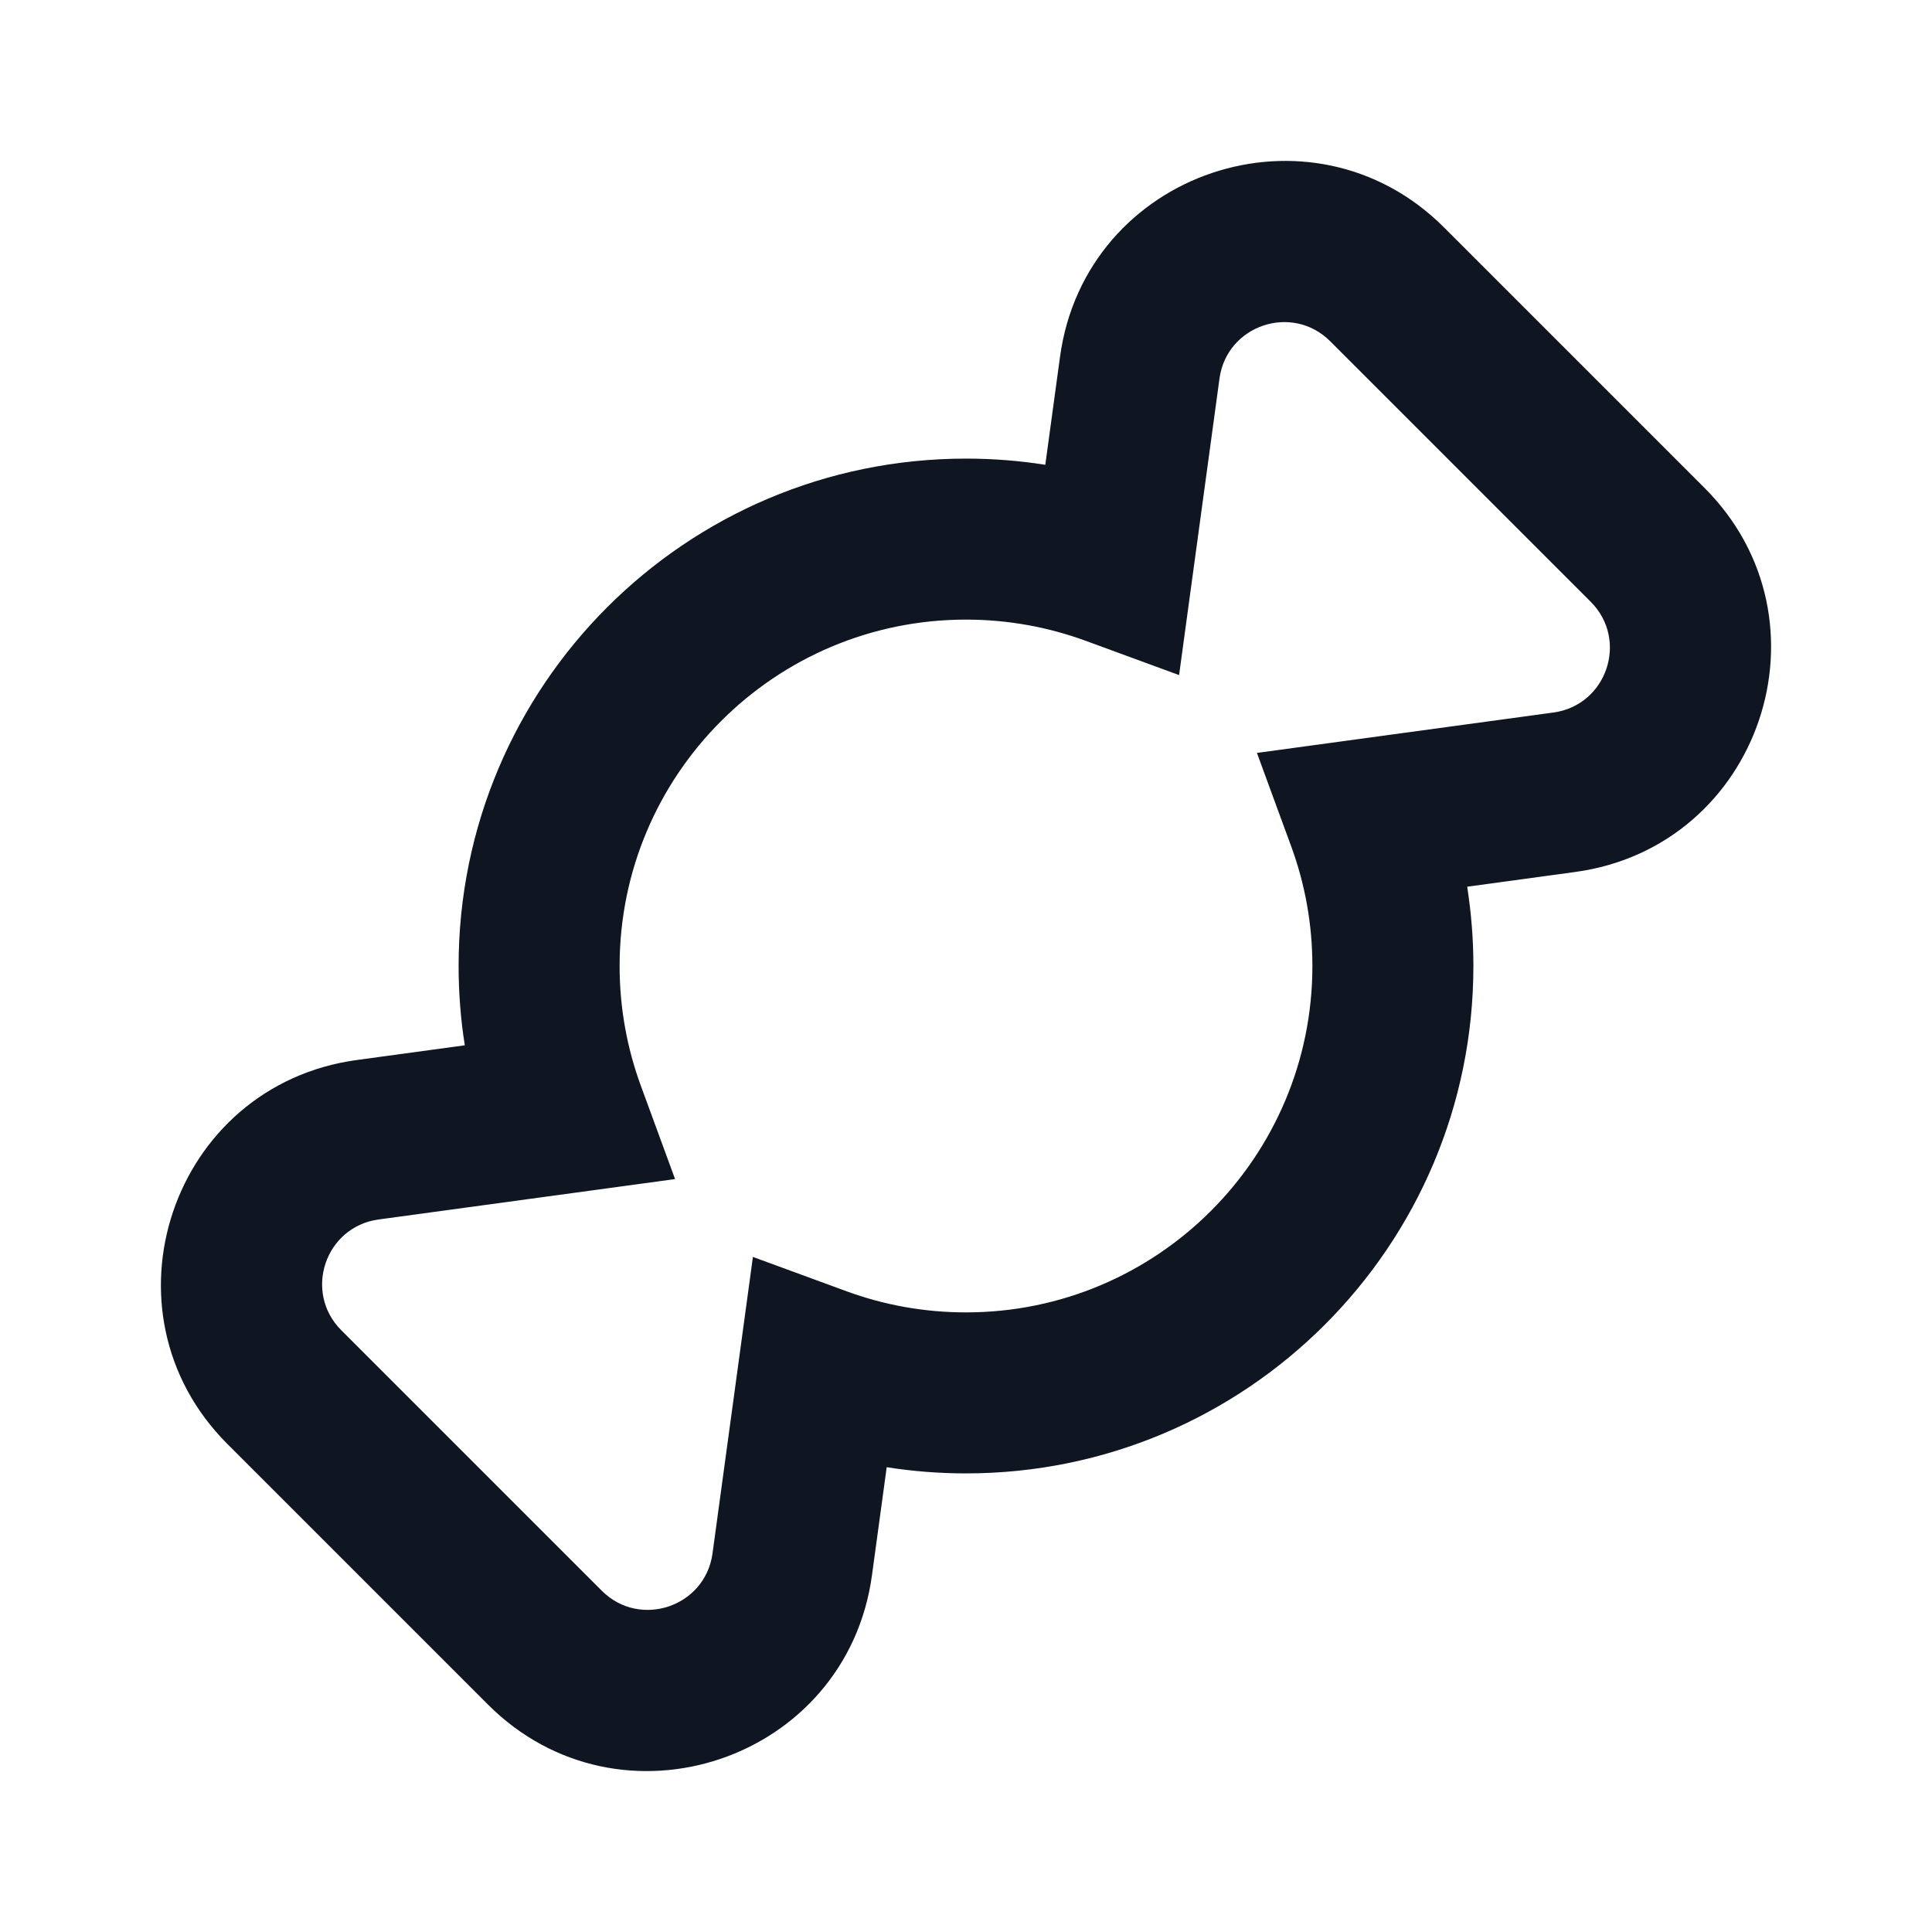 <svg width="24" height="24" viewBox="0 0 24 24" fill="none" xmlns="http://www.w3.org/2000/svg">
<path d="M16.524 4.239C16.05 3.766 15.24 4.039 15.149 4.702L14.647 8.386L13.48 7.958C13.02 7.79 12.522 7.697 12 7.697C9.624 7.697 7.697 9.624 7.697 12C7.697 12.522 7.79 13.02 7.958 13.48L8.386 14.647L4.702 15.149C4.039 15.24 3.766 16.05 4.239 16.524L7.476 19.761C7.949 20.234 8.76 19.961 8.851 19.298L9.353 15.614L10.52 16.042C10.98 16.21 11.478 16.303 12 16.303C14.376 16.303 16.303 14.376 16.303 12C16.303 11.478 16.21 10.98 16.042 10.52L15.614 9.353L19.298 8.851C19.961 8.76 20.234 7.95 19.761 7.476L16.524 4.239ZM17.938 2.825L21.175 6.062C22.818 7.705 21.87 10.518 19.568 10.832L18.226 11.015C18.276 11.337 18.303 11.665 18.303 12C18.303 15.481 15.48 18.303 12 18.303C11.665 18.303 11.336 18.277 11.015 18.226L10.832 19.568C10.518 21.87 7.705 22.818 6.062 21.175L2.825 17.938C1.182 16.295 2.13 13.482 4.432 13.168L5.774 12.985C5.723 12.664 5.697 12.335 5.697 12C5.697 8.519 8.519 5.697 12 5.697C12.335 5.697 12.663 5.723 12.985 5.774L13.168 4.432C13.482 2.13 16.295 1.182 17.938 2.825Z" fill="#0F1621"/>
</svg>
